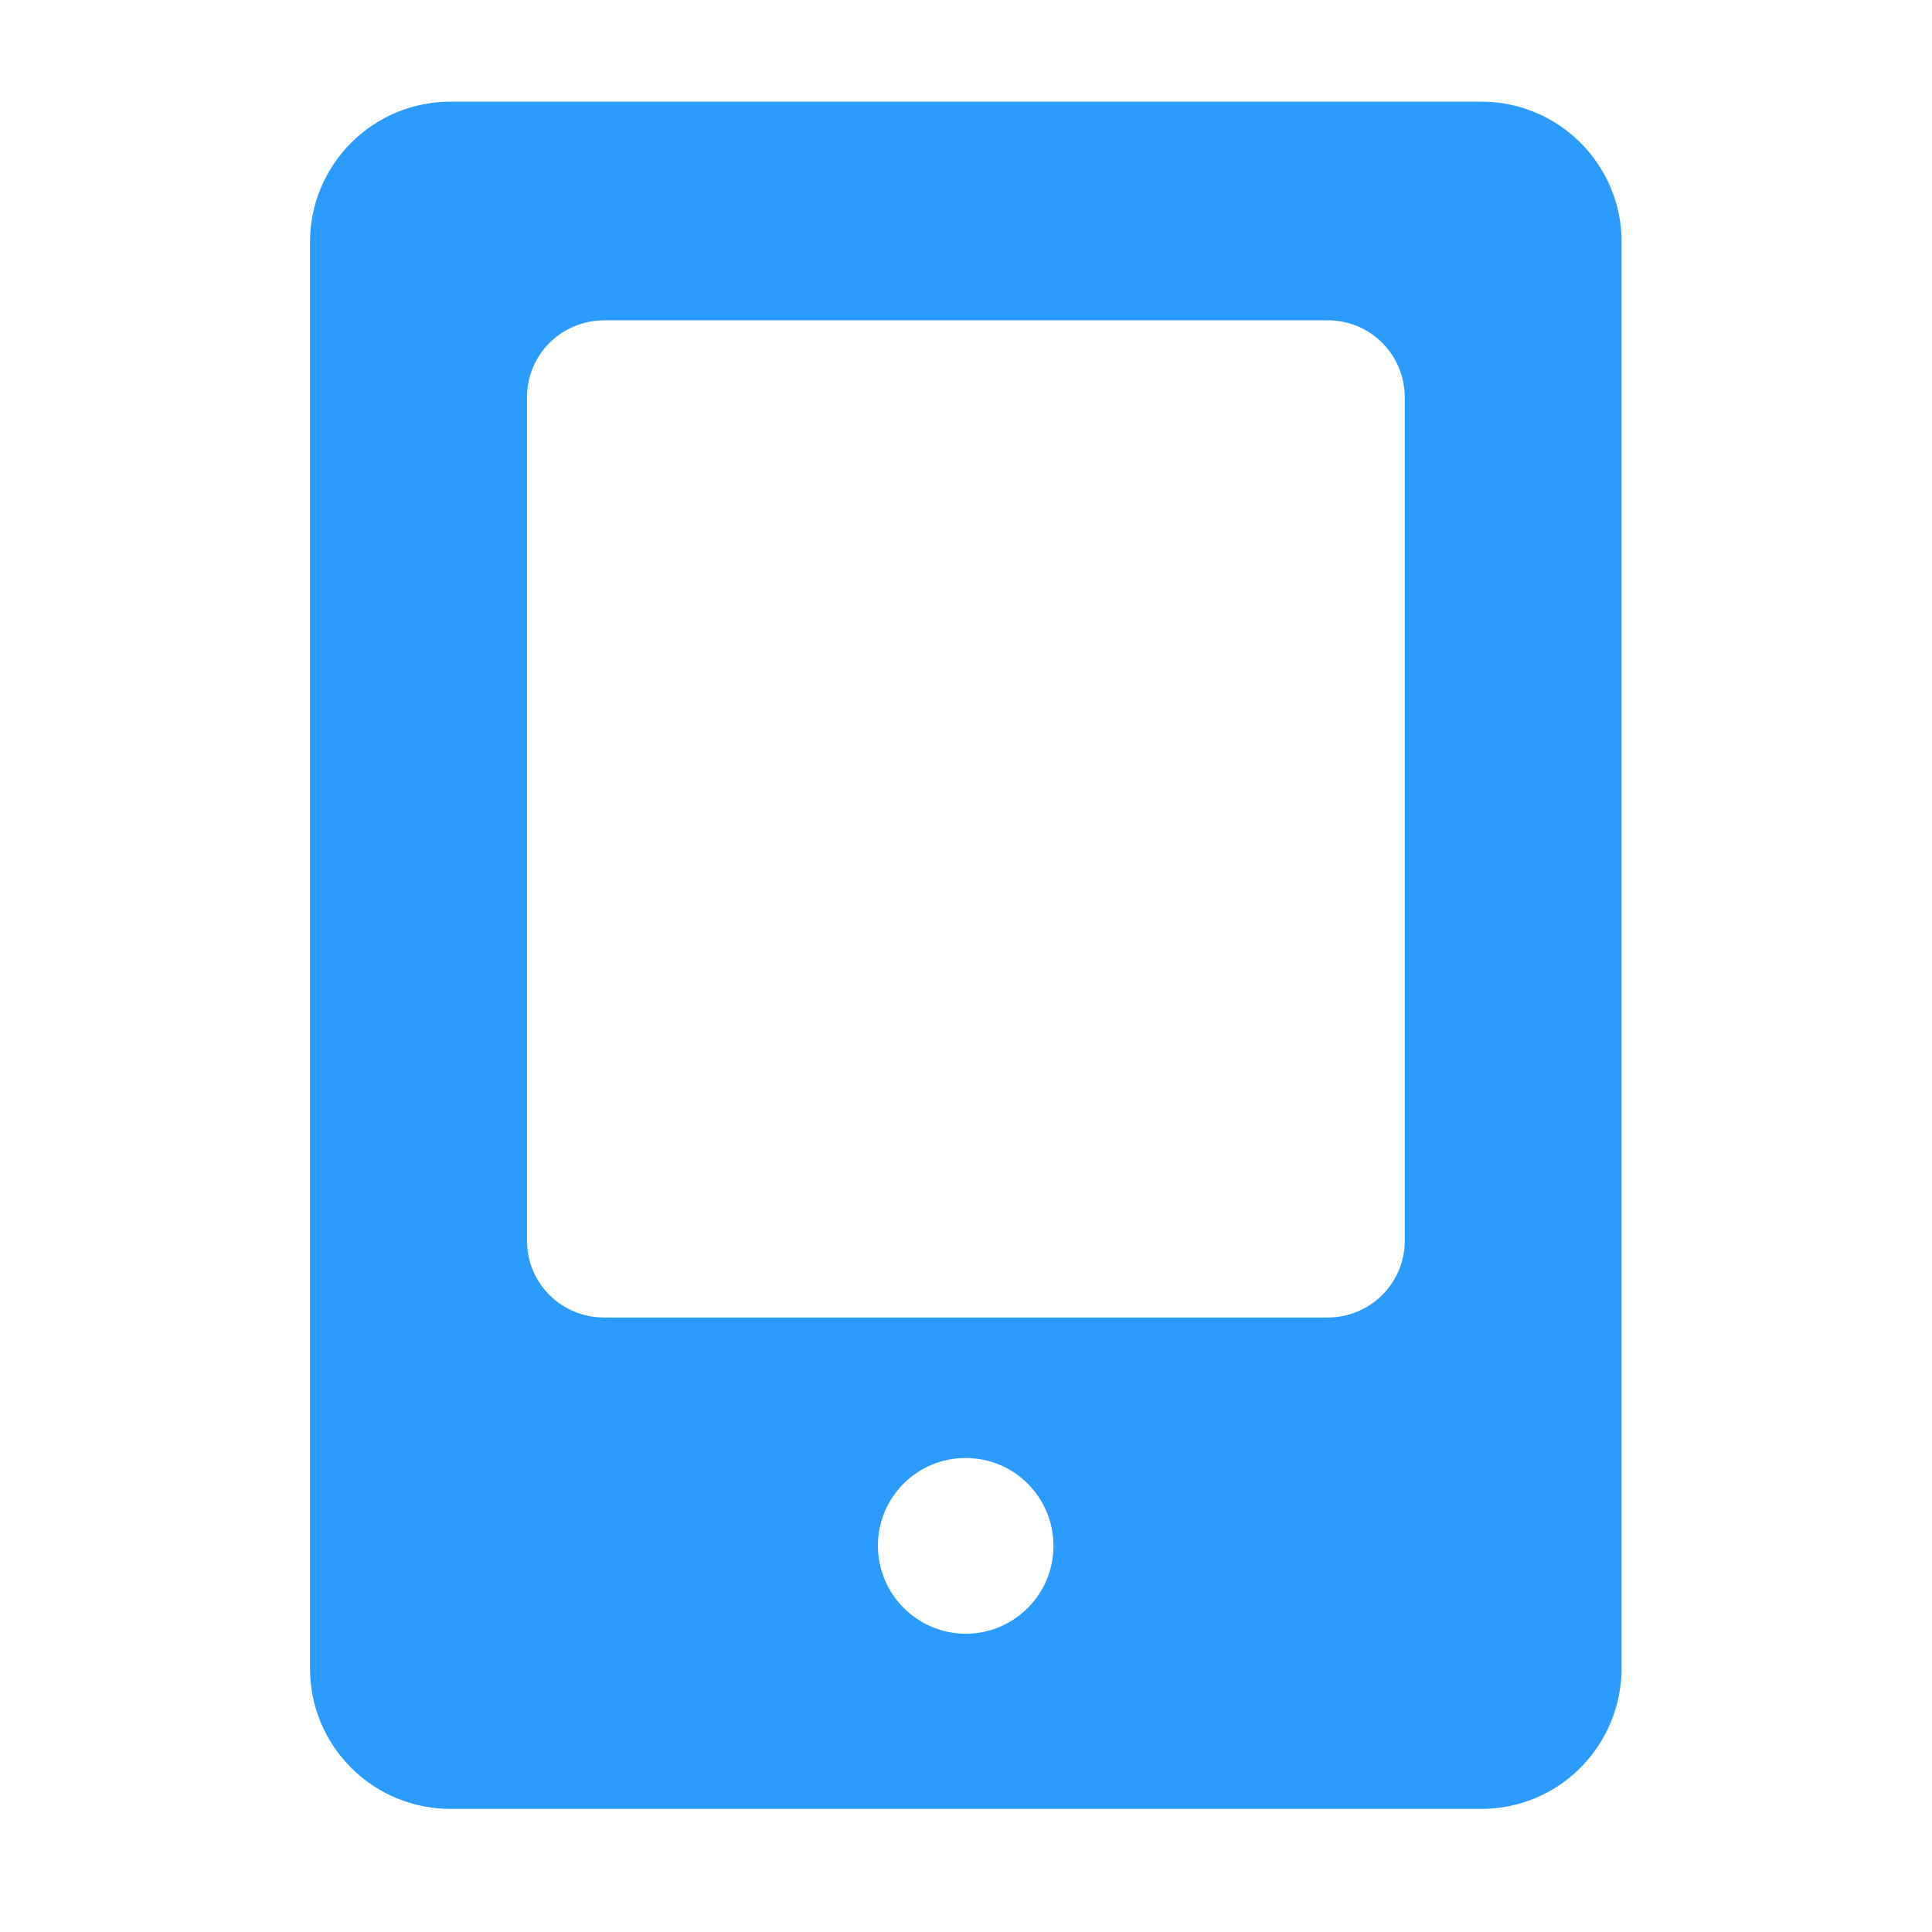 <?xml version="1.0" standalone="no"?><!DOCTYPE svg PUBLIC "-//W3C//DTD SVG 1.1//EN" "http://www.w3.org/Graphics/SVG/1.1/DTD/svg11.dtd"><svg t="1543204331399" class="icon" style="" viewBox="0 0 1024 1024" version="1.1" xmlns="http://www.w3.org/2000/svg" p-id="2750" xmlns:xlink="http://www.w3.org/1999/xlink" width="48" height="48"><defs><style type="text/css"></style></defs><path d="M465.312 819.243c0-25.695 20.884-46.578 46.578-46.469 25.695 0 46.469 20.884 46.469 46.578s-20.884 46.578-46.578 46.578c-25.585-0.109-46.469-20.993-46.469-46.688zM320.219 169.769h383.452c22.743 0 40.893 18.26 40.893 41.002V657.421c0 22.743-18.26 40.893-40.893 40.893H320.219c-10.825 0-21.321-4.264-28.975-11.918s-12.027-18.15-11.918-28.975V210.771c-0.109-22.743 18.15-40.893 40.893-41.002zM164.302 884.409c0 19.681 7.872 38.706 21.868 52.592 13.995 13.995 32.911 21.758 52.592 21.758h546.258c19.79 0 38.706-7.763 52.592-21.758 13.995-13.995 21.758-32.911 21.868-52.592V128.22c0-41.111-33.348-74.351-74.46-74.351H238.762c-19.79 0-38.706 7.872-52.592 21.758-13.995 13.995-21.868 32.911-21.868 52.592v756.189z m0 0" fill="#2B9CFE" p-id="2751"></path></svg>